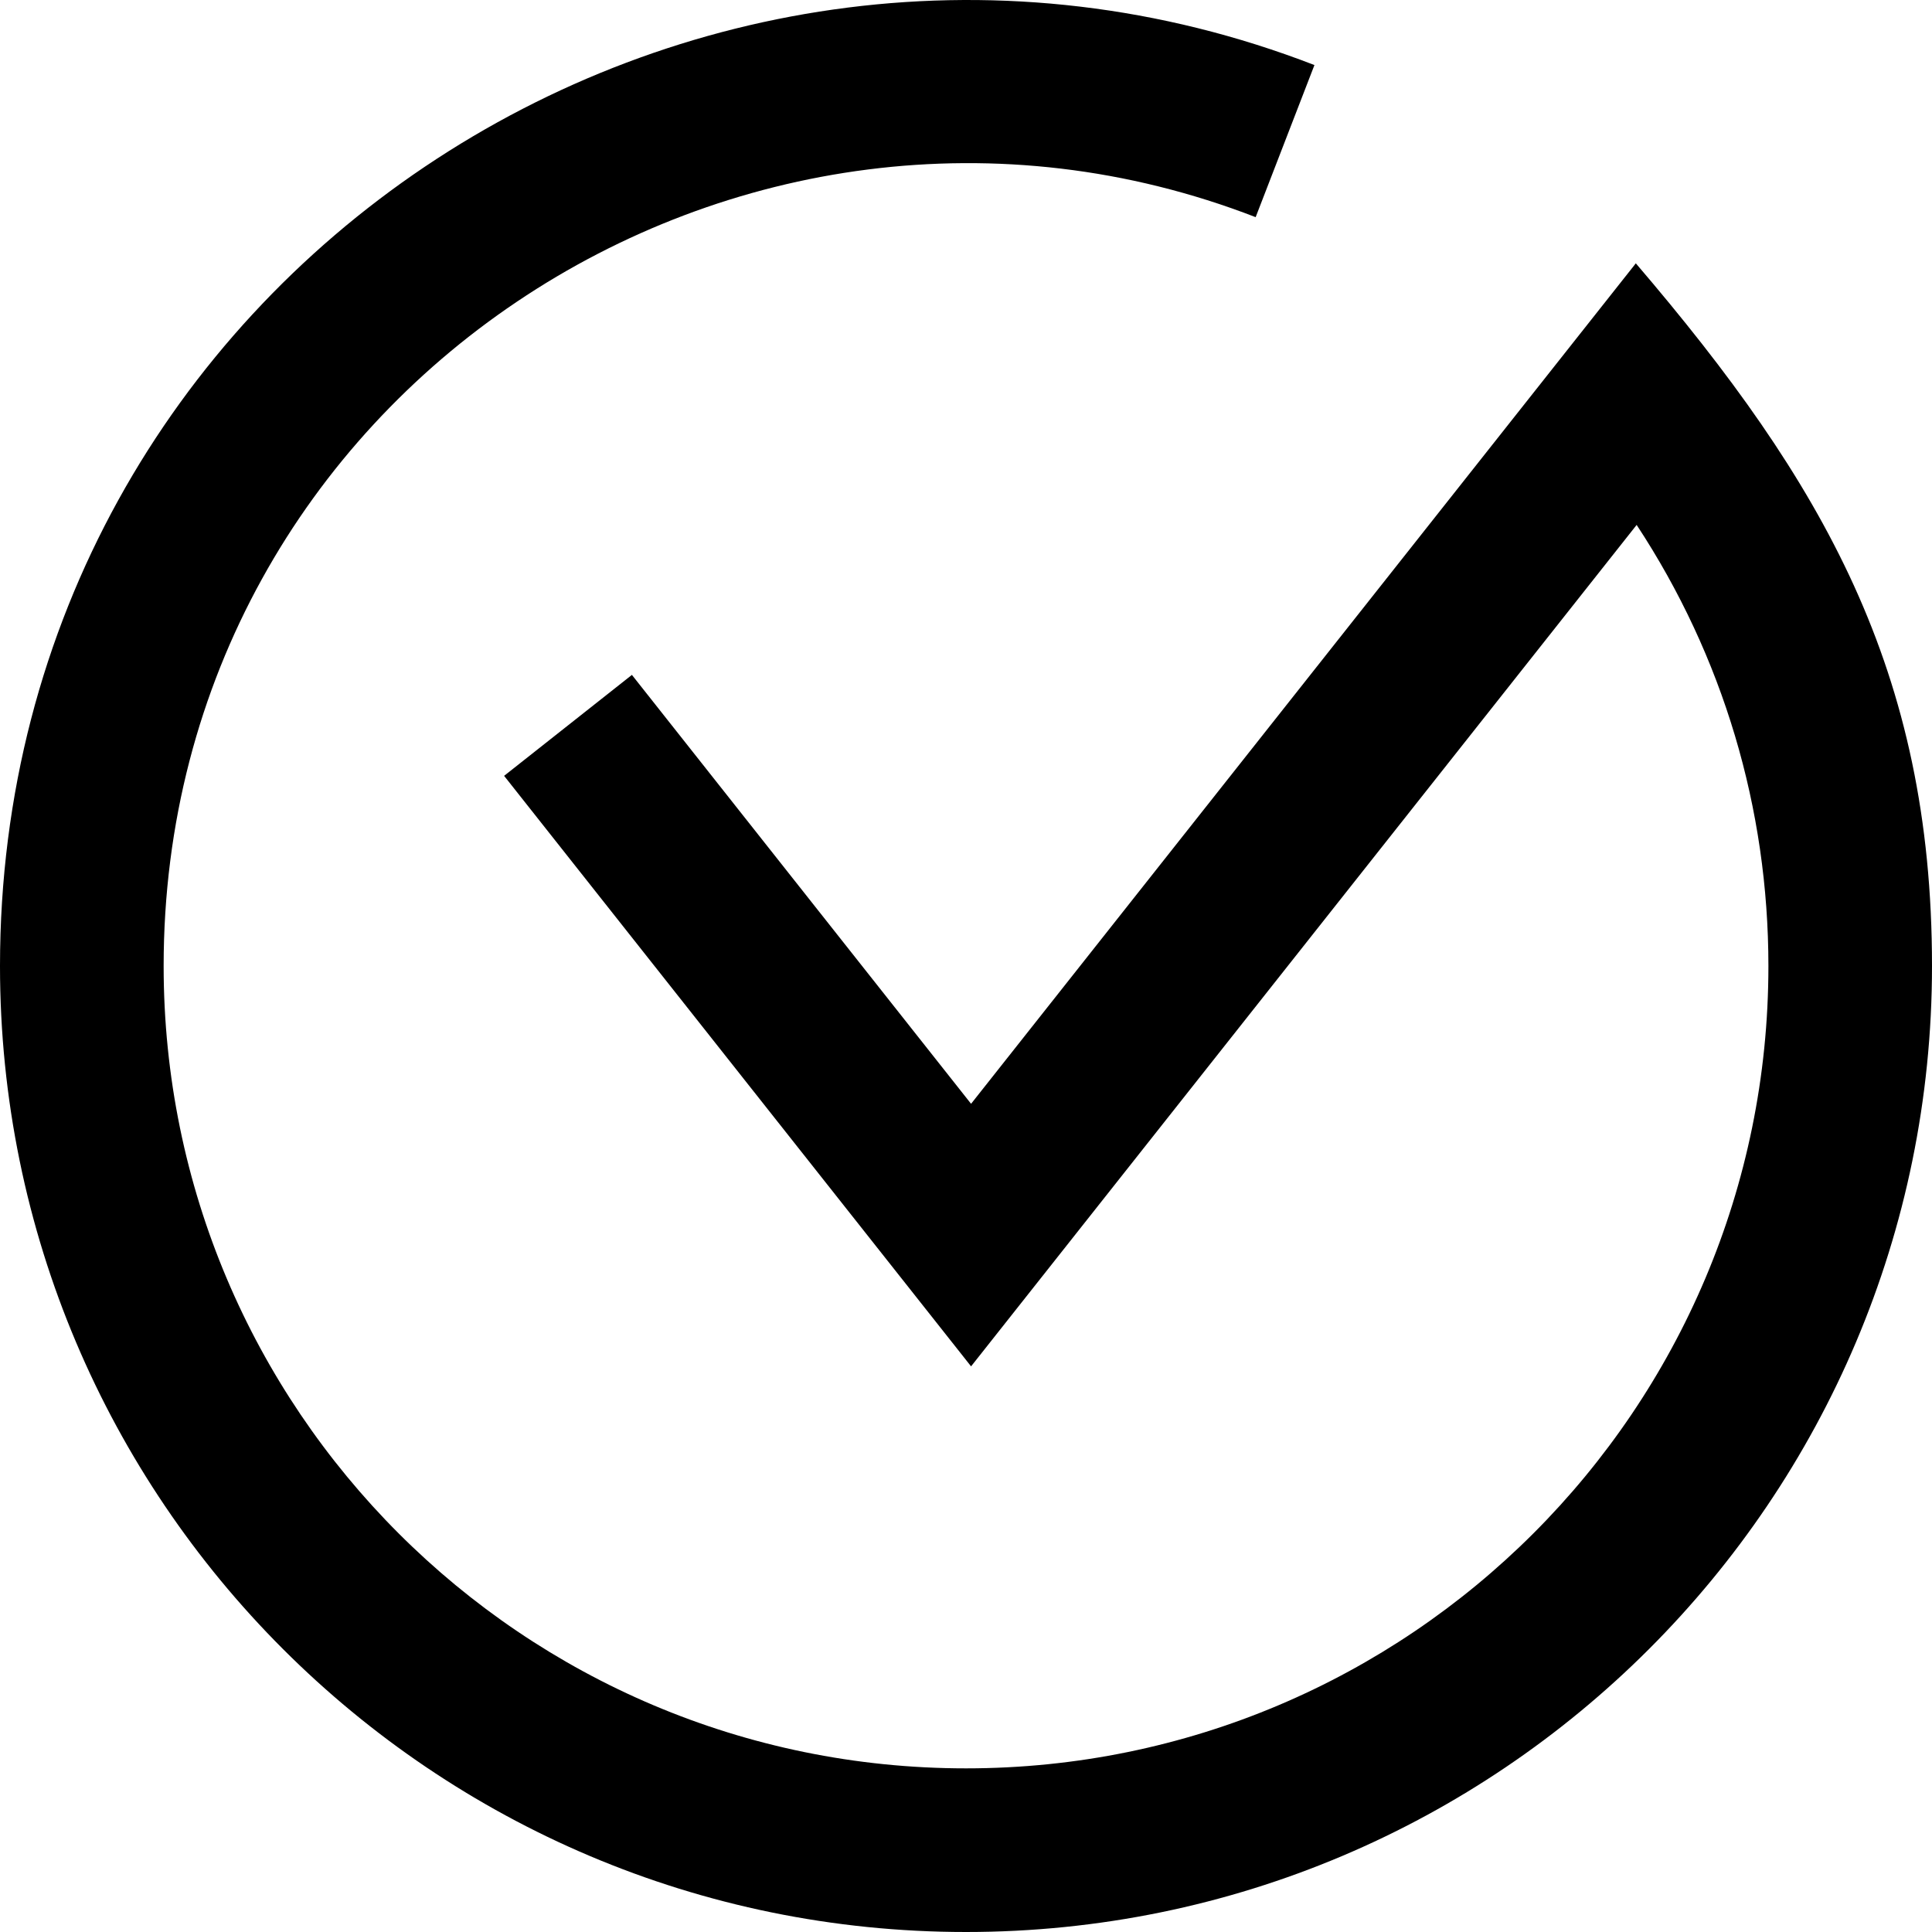 <svg width="40" height="40" viewBox="0 0 40 40" fill="none" xmlns="http://www.w3.org/2000/svg">
<path d="M33.885 10.868L20.105 28.289L10.437 16.063L13.083 13.973L20.105 22.853L33.868 5.452C37.739 9.978 40 13.88 40 20C40 31.044 31.044 40 20 40C8.956 40 0 31.044 0 20C0 5.698 14.393 -3.615 27.214 1.347L25.997 4.496C15.348 0.372 3.388 8.125 3.388 20C3.388 29.176 10.824 36.612 20 36.612C29.176 36.612 36.613 29.176 36.613 20C36.613 16.74 35.675 13.588 33.885 10.868L33.885 10.868Z" fill="black"/>
</svg>
